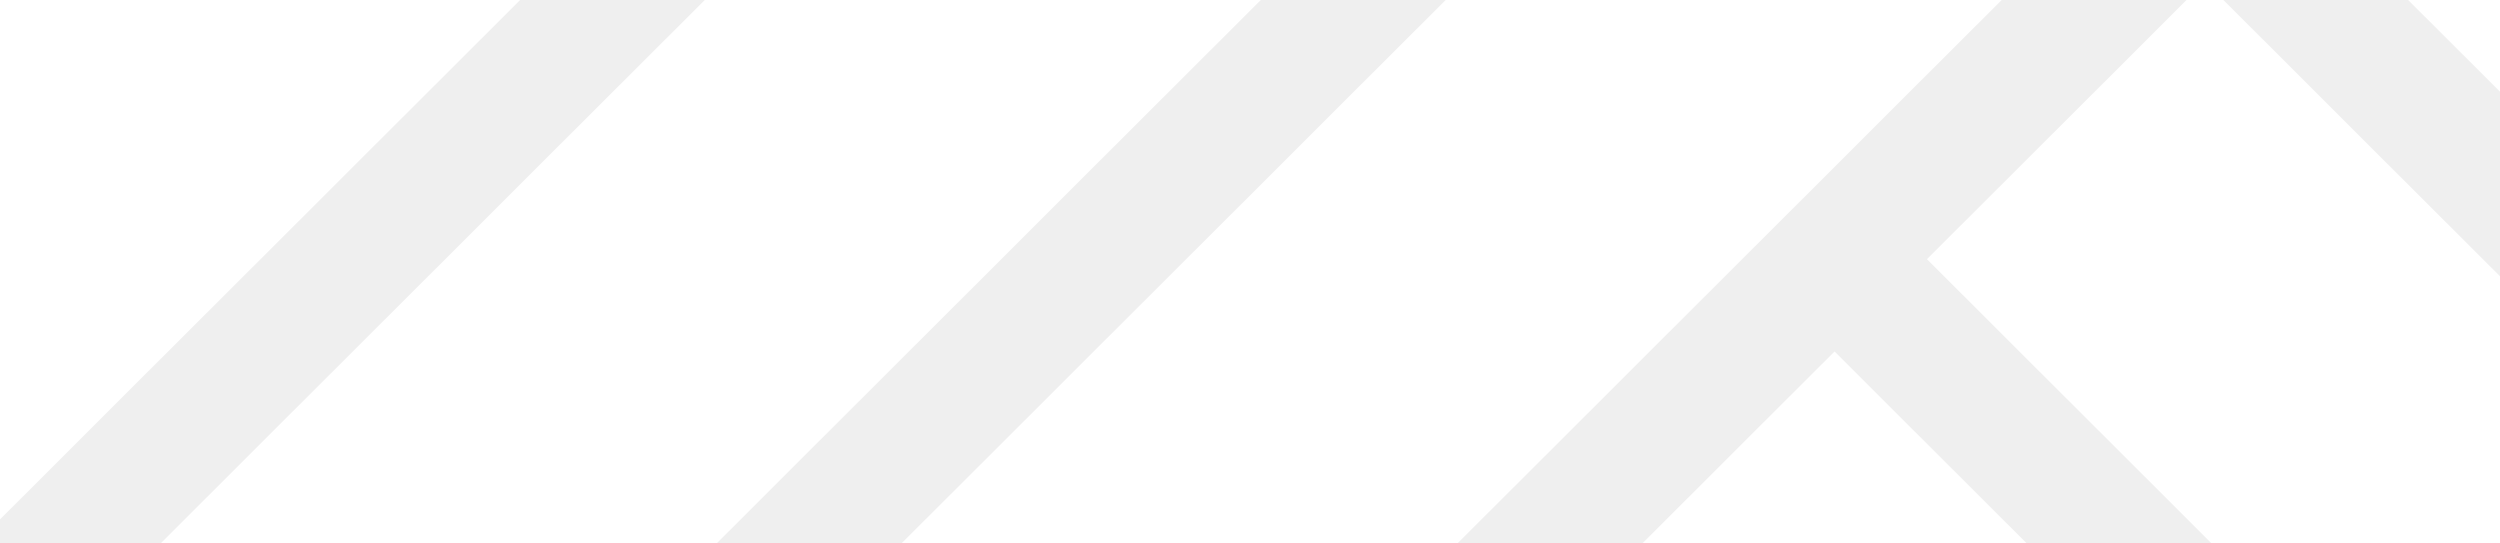 <svg width="1440" height="313" viewBox="0 0 1440 313" fill="none" xmlns="http://www.w3.org/2000/svg">
<path opacity="0.08" d="M630 -756L-261 133.702V1039H1521V133.702L630 -756ZM-185.783 590.882L843.348 -436.749L1003.47 -276.863L-185.696 910.655V590.882H-185.783ZM1056.7 -223.625L1216.82 -63.739L187.685 963.805H-132.555L1056.7 -223.625ZM416.652 841.56L539.164 963.892H294.141L416.652 841.56ZM469.88 788.409L630 628.522L965.859 963.892H645.619L469.88 788.409ZM683.228 575.372L843.348 415.486L1392.55 963.892H1072.31L683.228 575.372ZM896.576 362.335L1056.7 202.449L1445.78 590.969V910.742L896.576 362.335ZM1445.78 484.668L1109.92 149.298L1270.04 -10.588L1445.78 164.895V484.668ZM630 -649.699L790.12 -489.813L-185.783 484.668V164.895L630 -649.699Z" fill="#333333"/>
</svg>
